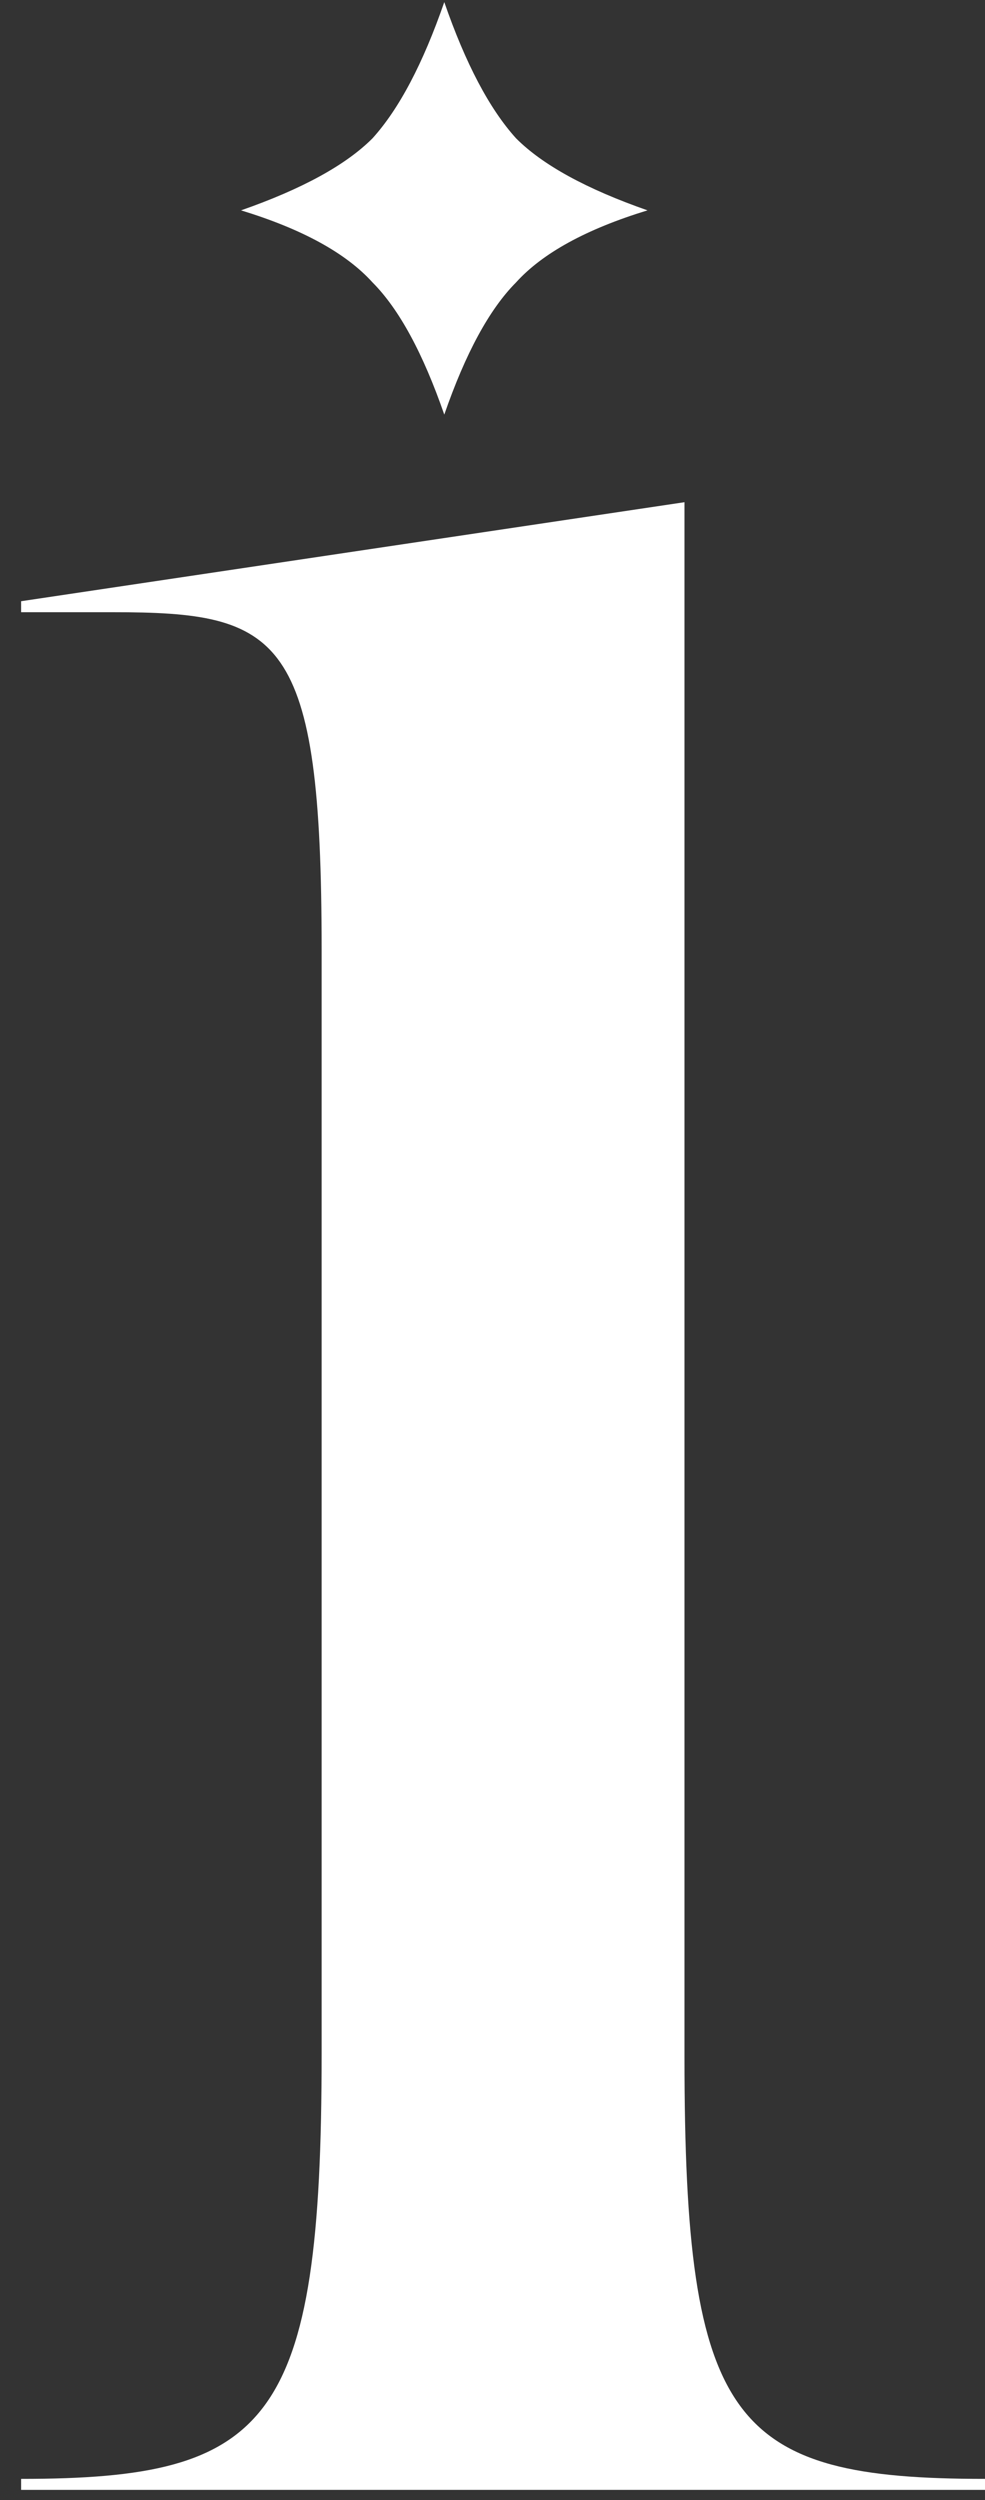 <svg width="41" height="104" viewBox="0 0 41 104" fill="none" xmlns="http://www.w3.org/2000/svg">
<rect x="0" y="0" width="41" height="104" fill="#333333" stroke="none"/>
<path d="M28.491 85.571C28.491 100.826 30.474 103.114 41 103.114V103.571H0.879V103.114C11.253 103.114 13.388 100.826 13.388 85.418V39.501C13.388 26.382 11.71 25.466 4.693 25.466H0.879V25.009L28.491 20.89V85.571Z" fill="white"/>
<path d="M15.507 5.752C14.401 6.862 12.577 7.862 10.033 8.75C12.577 9.528 14.401 10.527 15.507 11.749C16.613 12.86 17.608 14.692 18.493 17.246C19.377 14.692 20.373 12.86 21.479 11.749C22.584 10.527 24.409 9.528 26.952 8.75C24.409 7.862 22.584 6.862 21.479 5.752C20.373 4.53 19.377 2.642 18.493 0.088C17.608 2.642 16.613 4.53 15.507 5.752Z" fill="white"/>
</svg>
